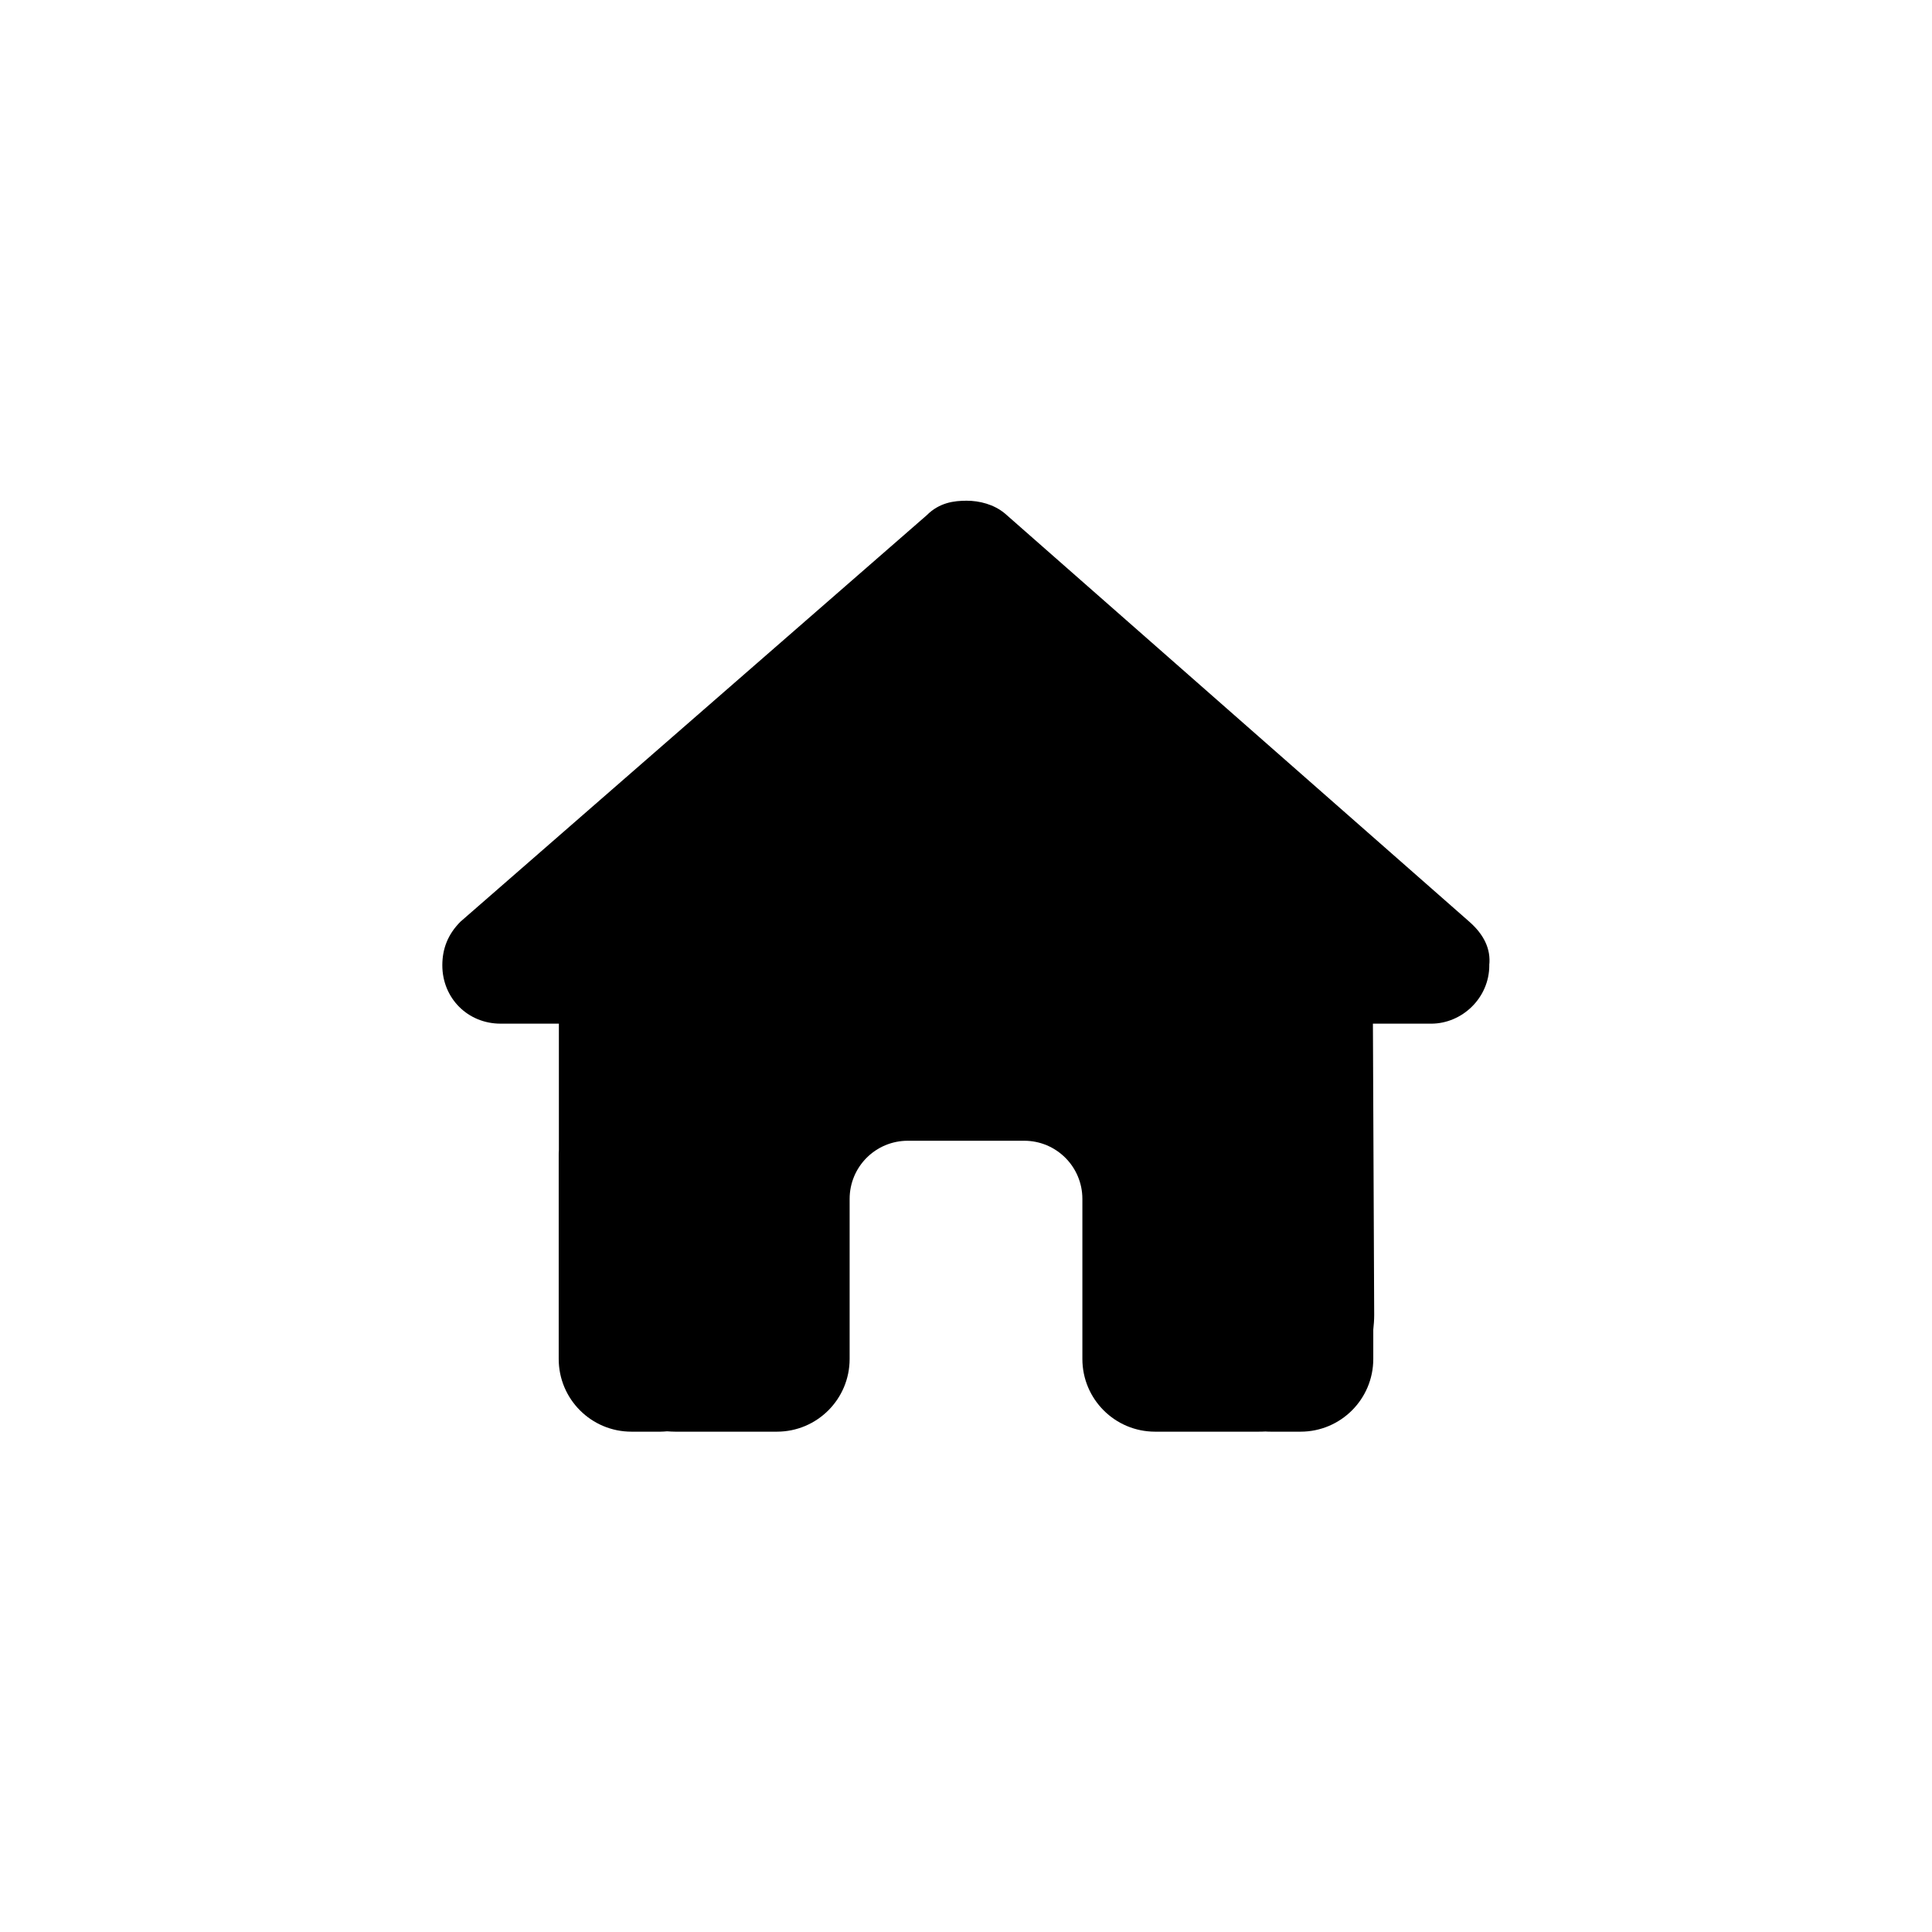<?xml version="1.0" encoding="UTF-8"?>
<svg id="Home" xmlns="http://www.w3.org/2000/svg" viewBox="0 0 1000 1000">
  <path d="m770.86,499.64c0,16.94-14.12,30.21-30.12,30.21h-30.12l.66,150.77c0,2.54-.19,5.08-.47,7.62v15.15c0,20.8-16.85,37.64-37.64,37.64h-15.06c-1.04,0-2.07,0-3.11-.09-1.32.09-2.64.09-3.95.09h-53.17c-20.8,0-37.64-16.85-37.64-37.64v-82.82c0-16.66-13.46-30.12-30.12-30.12h-60.23c-16.66,0-30.12,13.46-30.12,30.12v82.82c0,20.8-16.85,37.64-37.64,37.64h-52.61c-1.41,0-2.82-.09-4.24-.19-1.13.09-2.26.19-3.39.19h-15.06c-20.8,0-37.64-16.85-37.64-37.64v-105.41c0-.85,0-1.79.09-2.64v-65.5h-30.21c-16.94,0-30.12-13.18-30.12-30.21,0-8.47,2.82-16,9.41-22.59l241.3-210.34c6.59-6.59,14.12-7.53,20.7-7.53s14.12,1.88,19.76,6.59l240.36,211.28c7.53,6.59,11.29,14.12,10.35,22.59Z"/>
</svg>